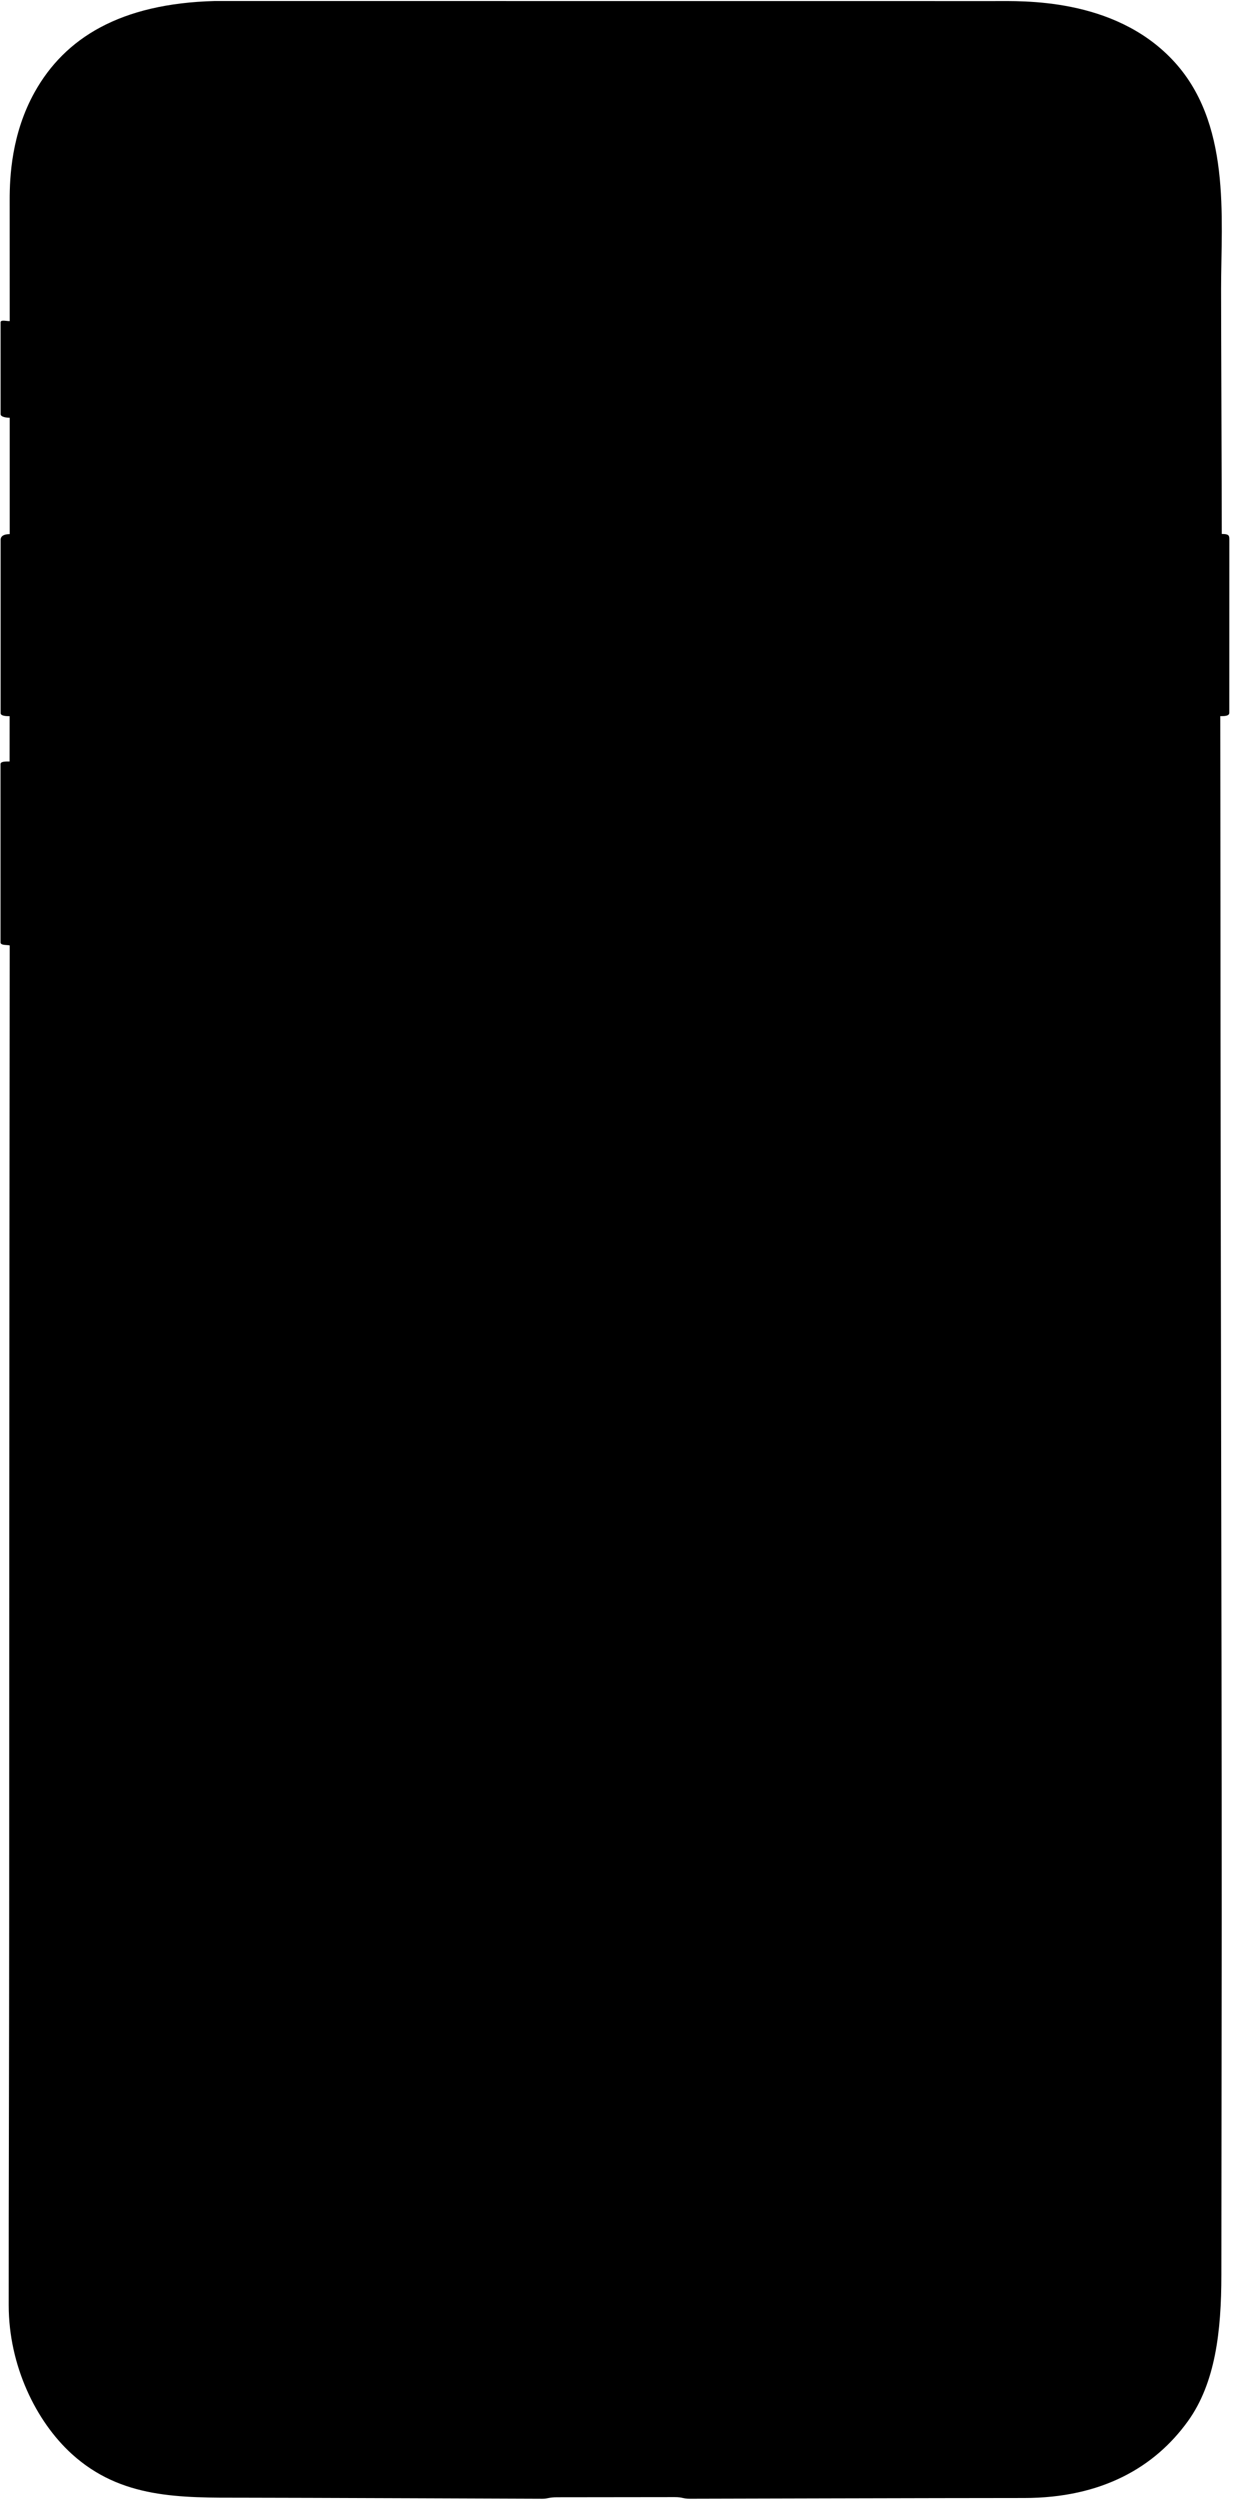 <svg xmlns="http://www.w3.org/2000/svg" width="230" height="466"><path fill-rule="evenodd" d="M185.319.2c5.456 0 22.318-.653 33.31 10.867 11.122 11.656 9.148 29.447 9.148 42.74 0 8.59.13 37.218.13 45.72 1.214 0 1.409.223 1.409.915 0 7.243-.009 22.229-.009 32.428 0 .628-.986.611-1.68.611 0 .303.037 27.589.036 36.608 0 62.387.232 124.649.232 187.037 0 18.084-.065 48.79-.065 66.874.001 10.533-1.118 20.158-6.222 27.262-6.154 8.565-16.04 14.345-30.582 14.345-15.13 0-60.688.14-62.357.14-1.319 0-1.272-.306-2.825-.306-1.57 0-20.259.027-21.903.027-1.644 0-1.709.283-2.767.283-1.058 0-46.766-.2-55.706-.2-11.888 0-22.867.21-32.067-8.142-6.696-6.08-11.769-16.489-11.778-27.719-.016-21.013.09-44.372.091-73.775 0-101.937.097-173.099.097-179.694-.379-.129-1.678.027-1.708-.526 0-11.076-.004-22.193-.004-33.27.005-.533.993-.488 1.691-.485.007-.774.006-4.672.006-8.455-.586.013-1.677-.029-1.677-.556l-.001-32.312c0-.736.667-1.058 1.693-1.061v-21.69c-.566 0-1.695-.133-1.695-.665L.113 60.084c0-.537 1.028-.225 1.698-.225 0-6.215-.007-16.415-.007-22.632 0-4.2.334-12.327 4.682-20.09C12.097 7.121 22.387.656 40.067.189 49.816.189 99.014.2 185.319.2z"/></svg>